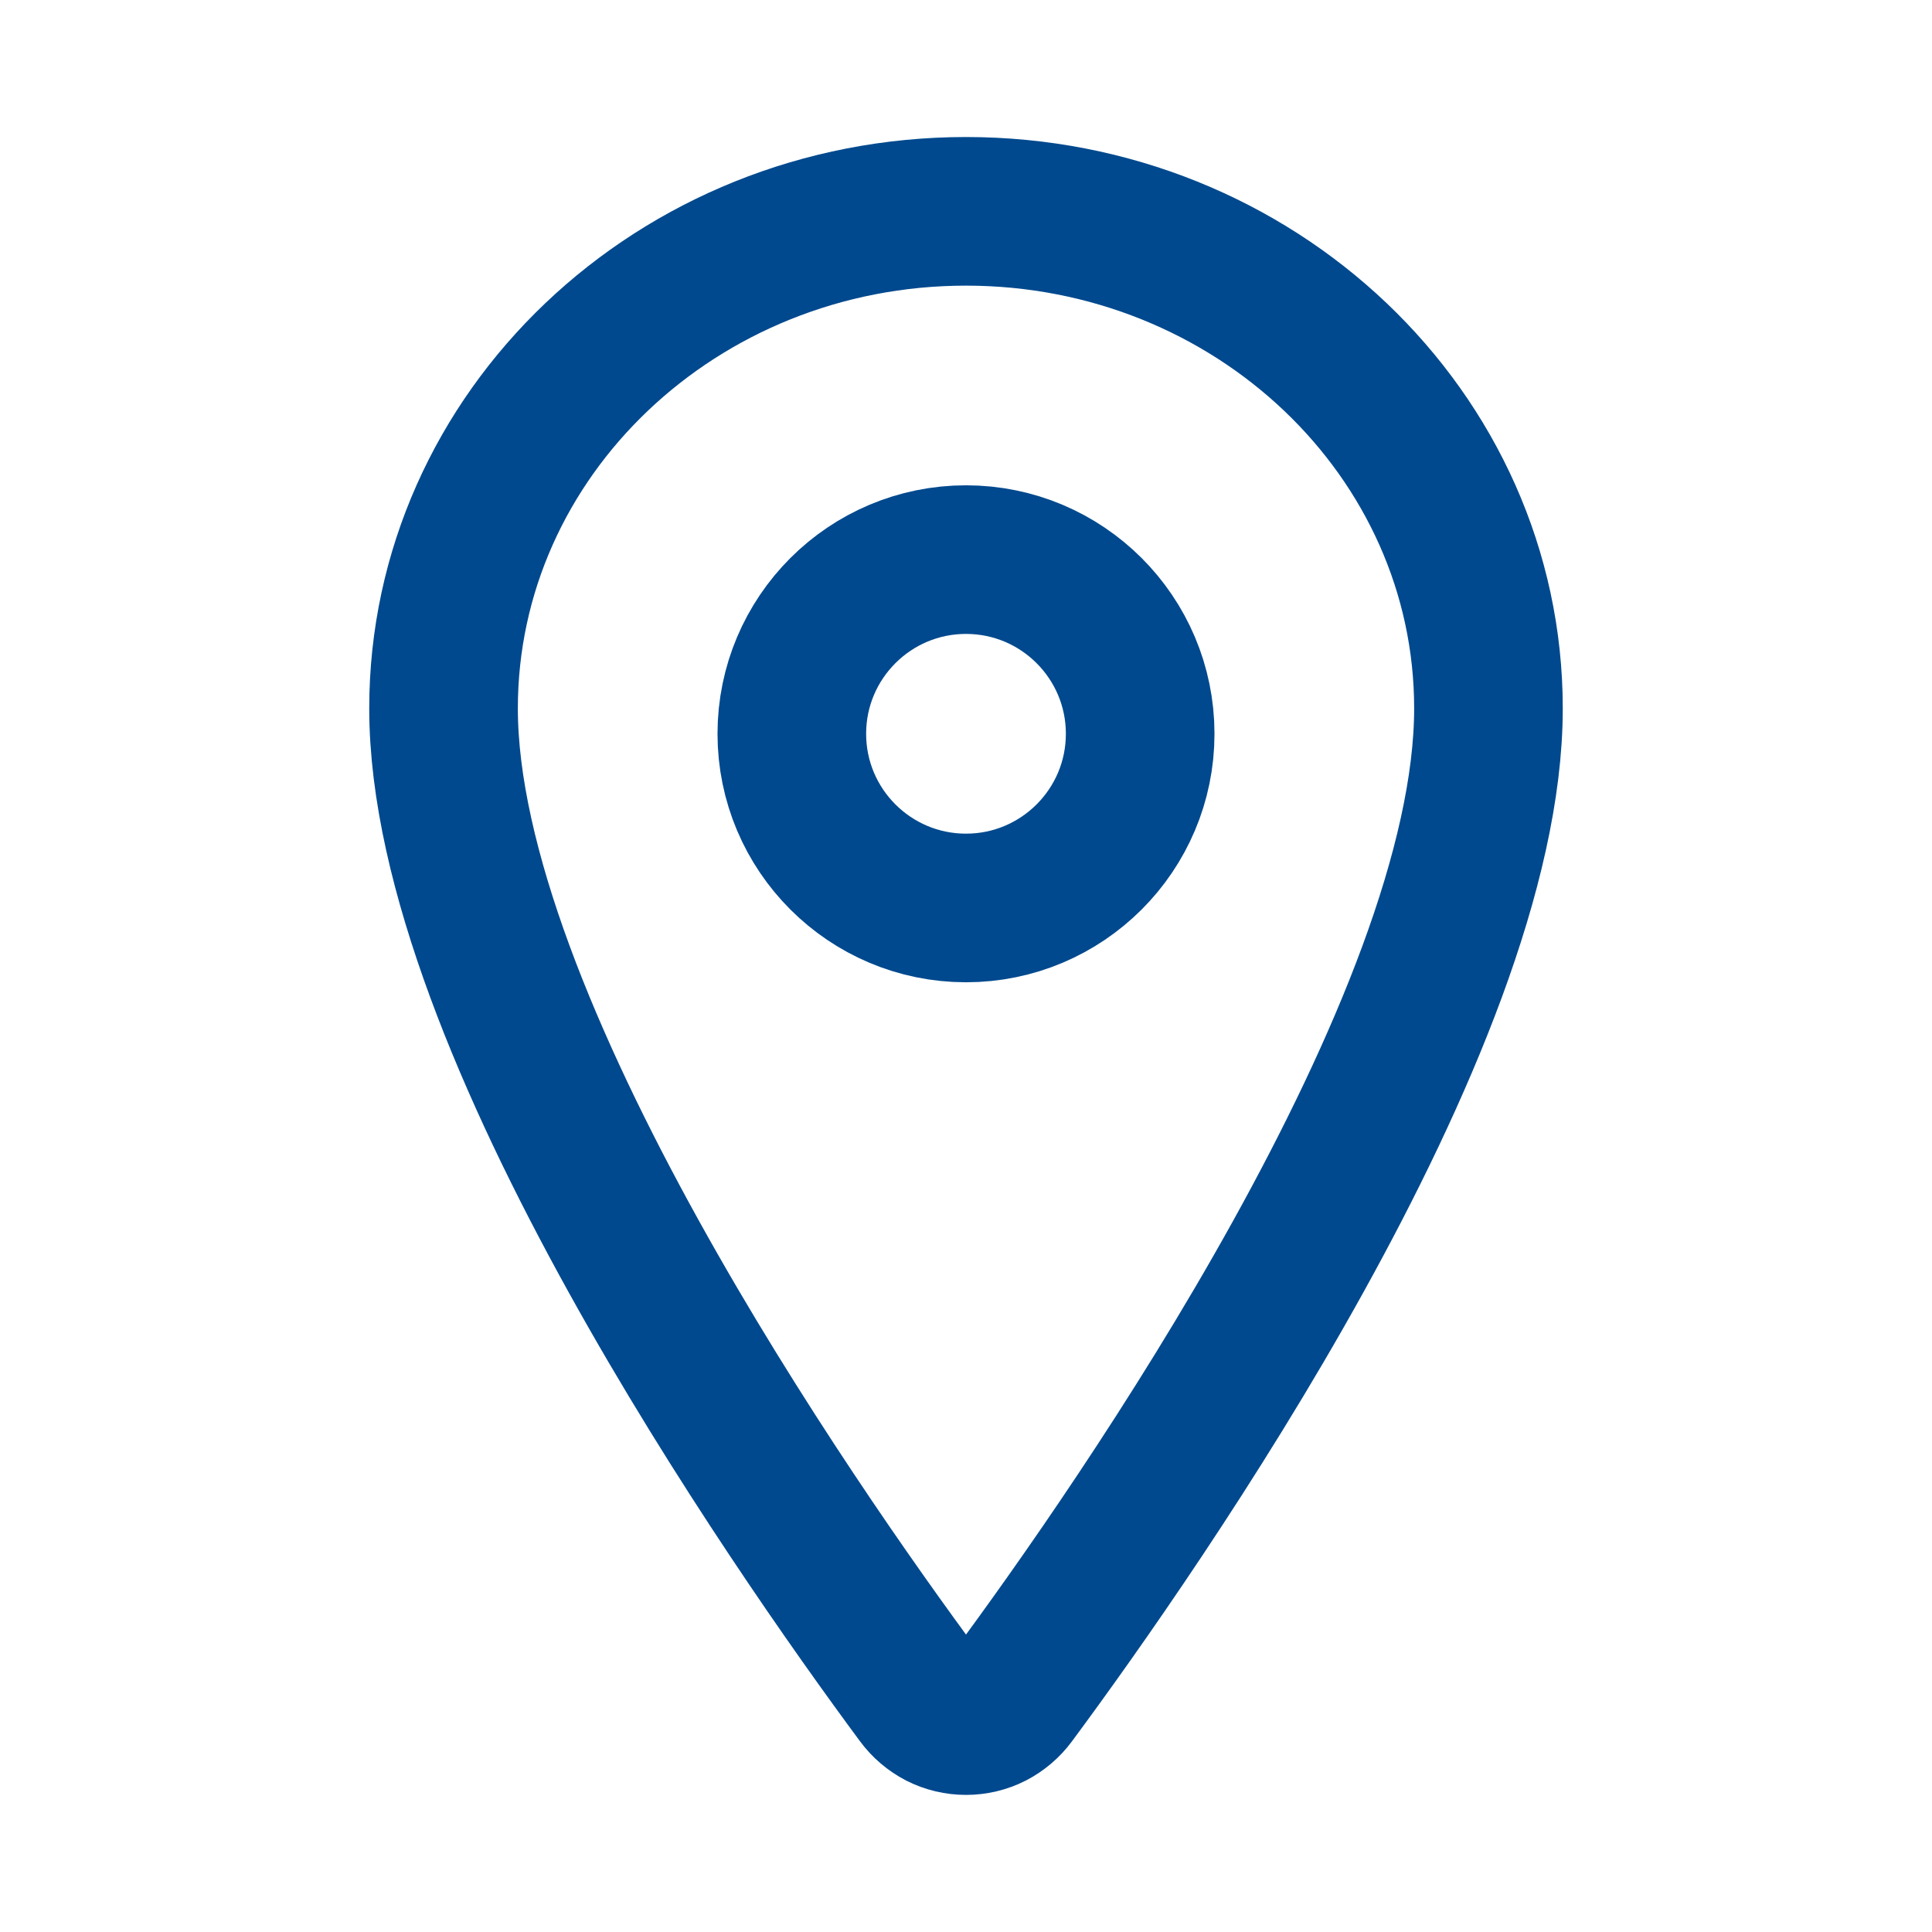 <svg width="26" height="26" viewBox="0 0 26 26" fill="none" xmlns="http://www.w3.org/2000/svg">
<path d="M13 2.844C9.118 2.844 5.969 5.841 5.969 9.533C5.969 13.781 10.656 20.513 12.377 22.838C12.449 22.936 12.543 23.016 12.651 23.072C12.759 23.127 12.879 23.155 13 23.155C13.121 23.155 13.241 23.127 13.349 23.072C13.457 23.016 13.551 22.936 13.623 22.838C15.344 20.514 20.031 13.785 20.031 9.533C20.031 5.841 16.882 2.844 13 2.844Z" stroke="#00498E" stroke-width="2" stroke-linecap="round" stroke-linejoin="round"/>
<path d="M13 12.219C14.294 12.219 15.344 11.169 15.344 9.875C15.344 8.581 14.294 7.531 13 7.531C11.706 7.531 10.656 8.581 10.656 9.875C10.656 11.169 11.706 12.219 13 12.219Z" stroke="#00498E" stroke-width="2" stroke-linecap="round" stroke-linejoin="round"/>
</svg>
